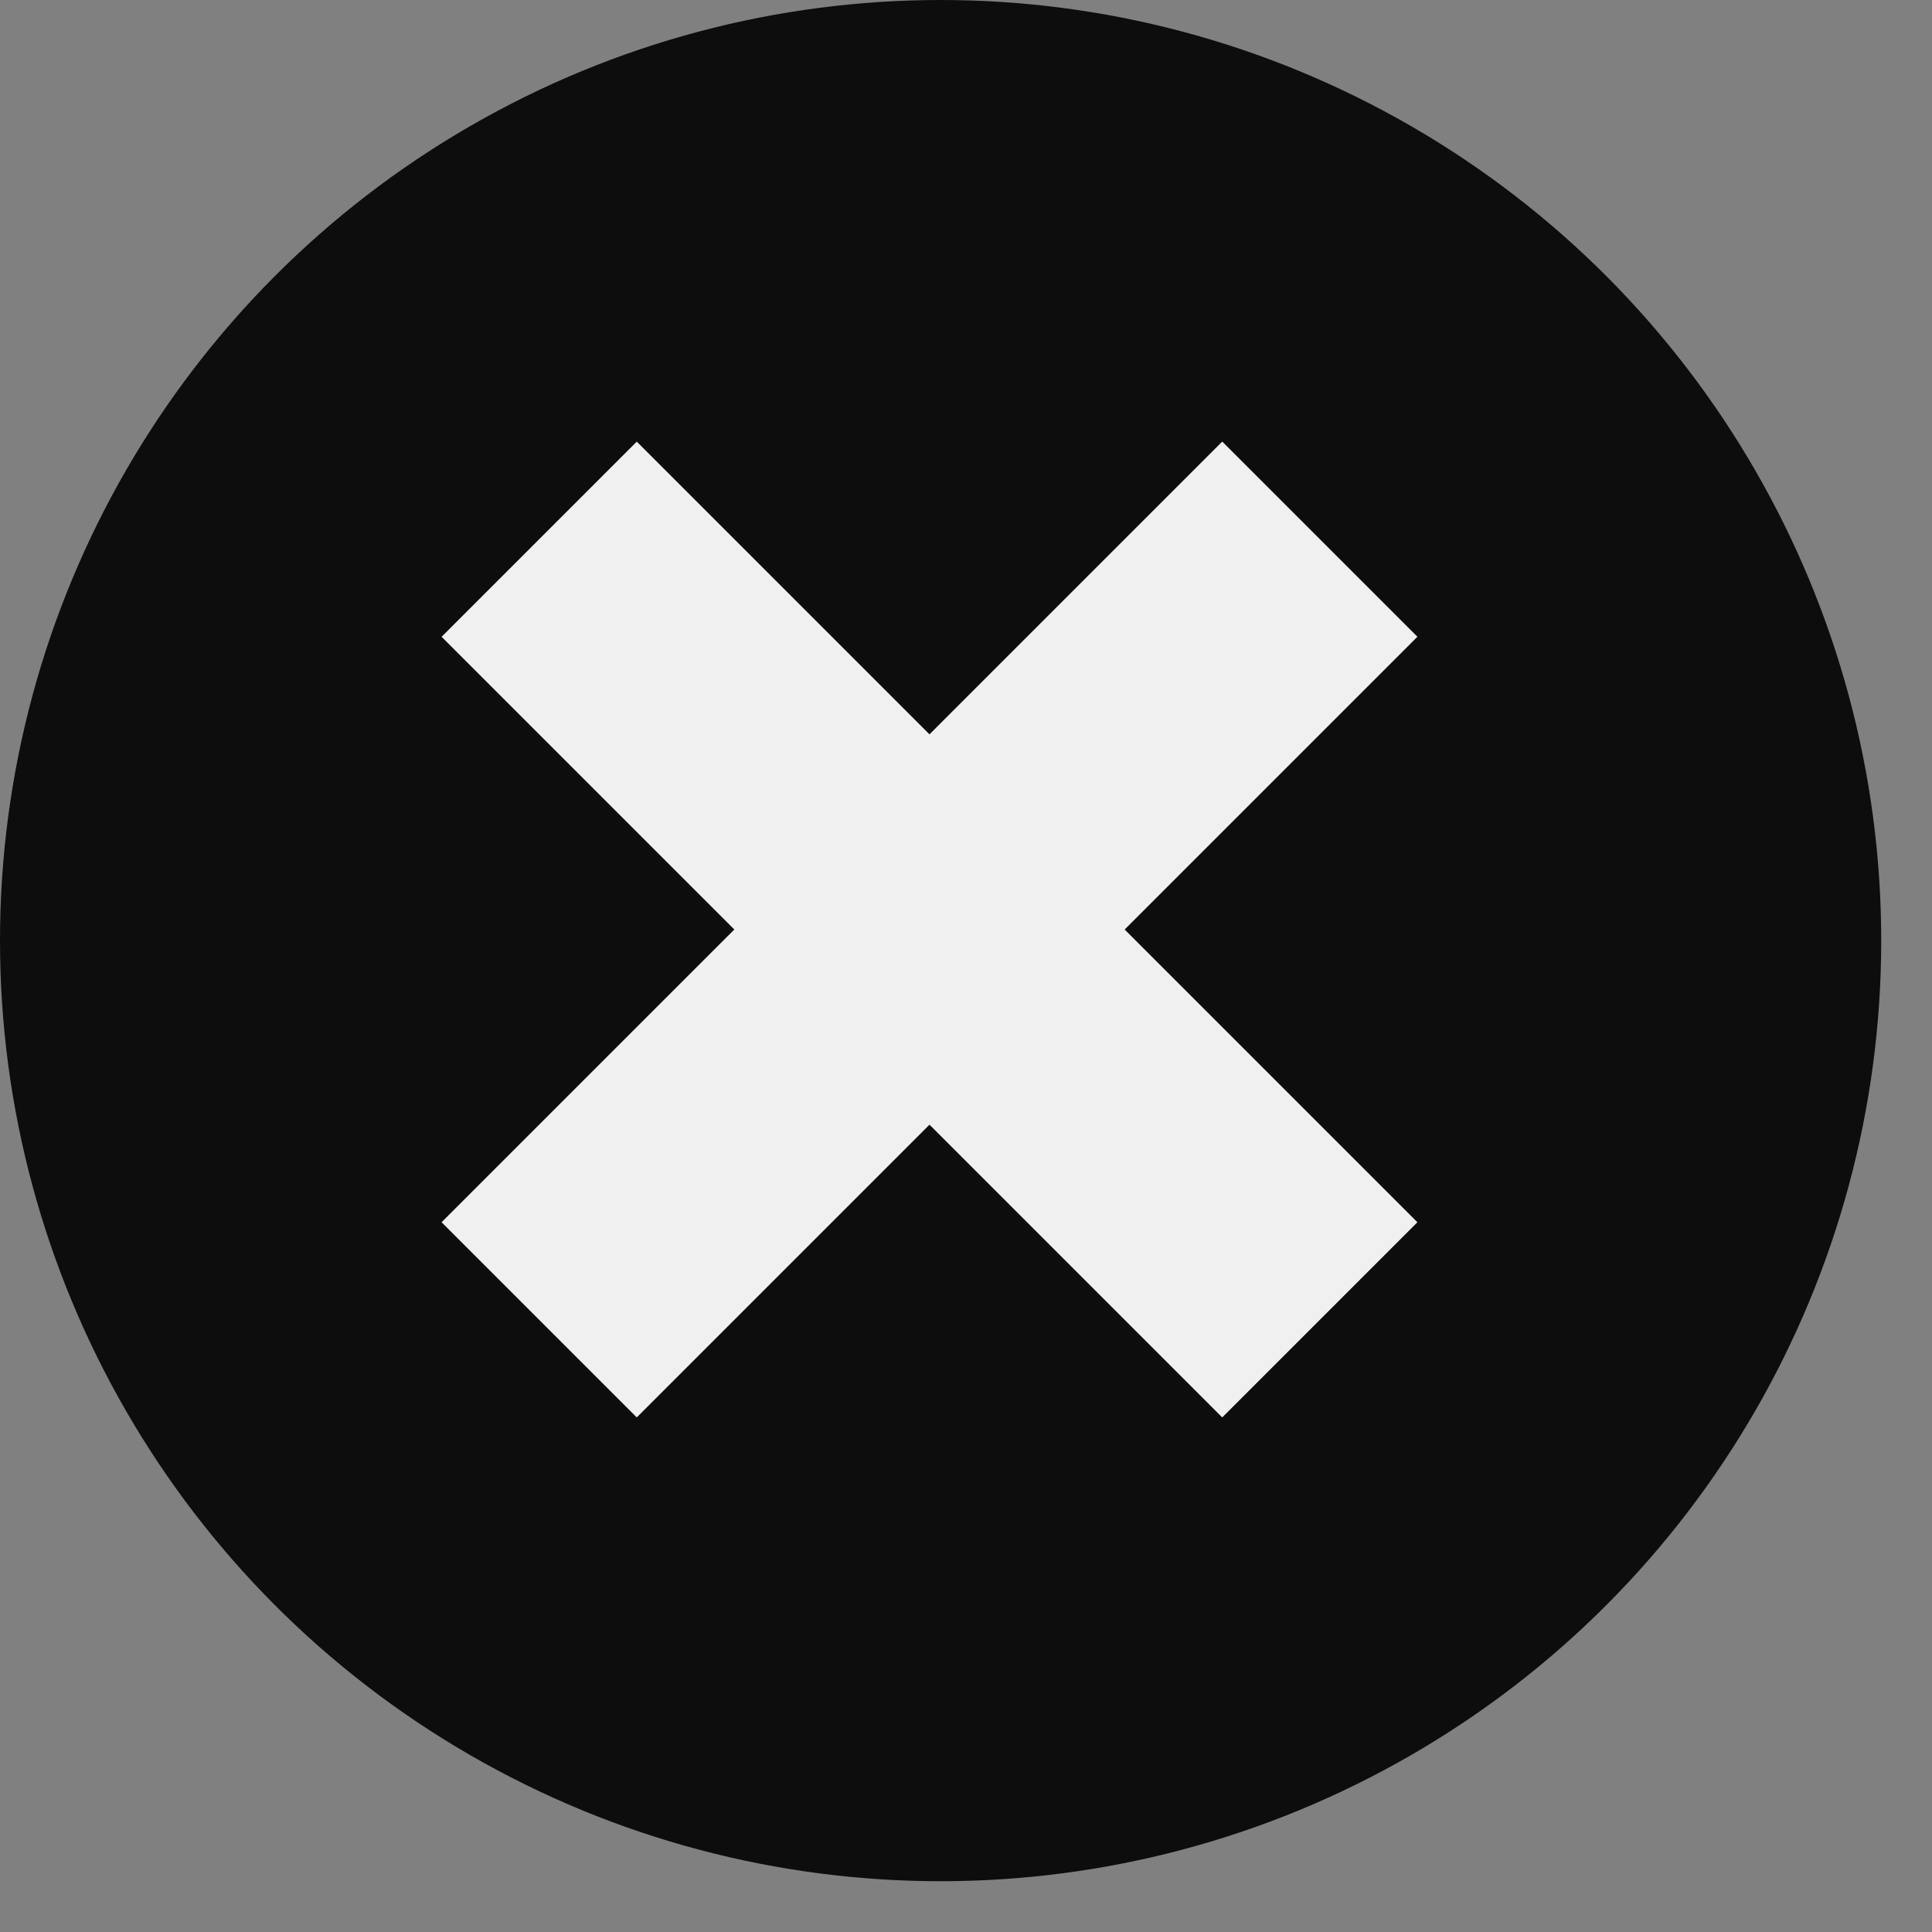<svg width="35" height="35" viewBox="0 0 35 35" fill="none" xmlns="http://www.w3.org/2000/svg">
<rect x="0" y="0" width="35" height="35" fill="#808080" stroke="none"/>
<ellipse cx="17.04" cy="17.04" rx="17.04" ry="17.04" fill="#0D0D0D"/>
<rect x="8" y="22.142" width="20" height="5" transform="rotate(-45 8 22.142)" fill="#F0F0F0"/>
<rect x="22.142" y="25.678" width="20" height="5" transform="rotate(-135 22.142 25.678)" fill="#F0F0F0"/>
</svg>
